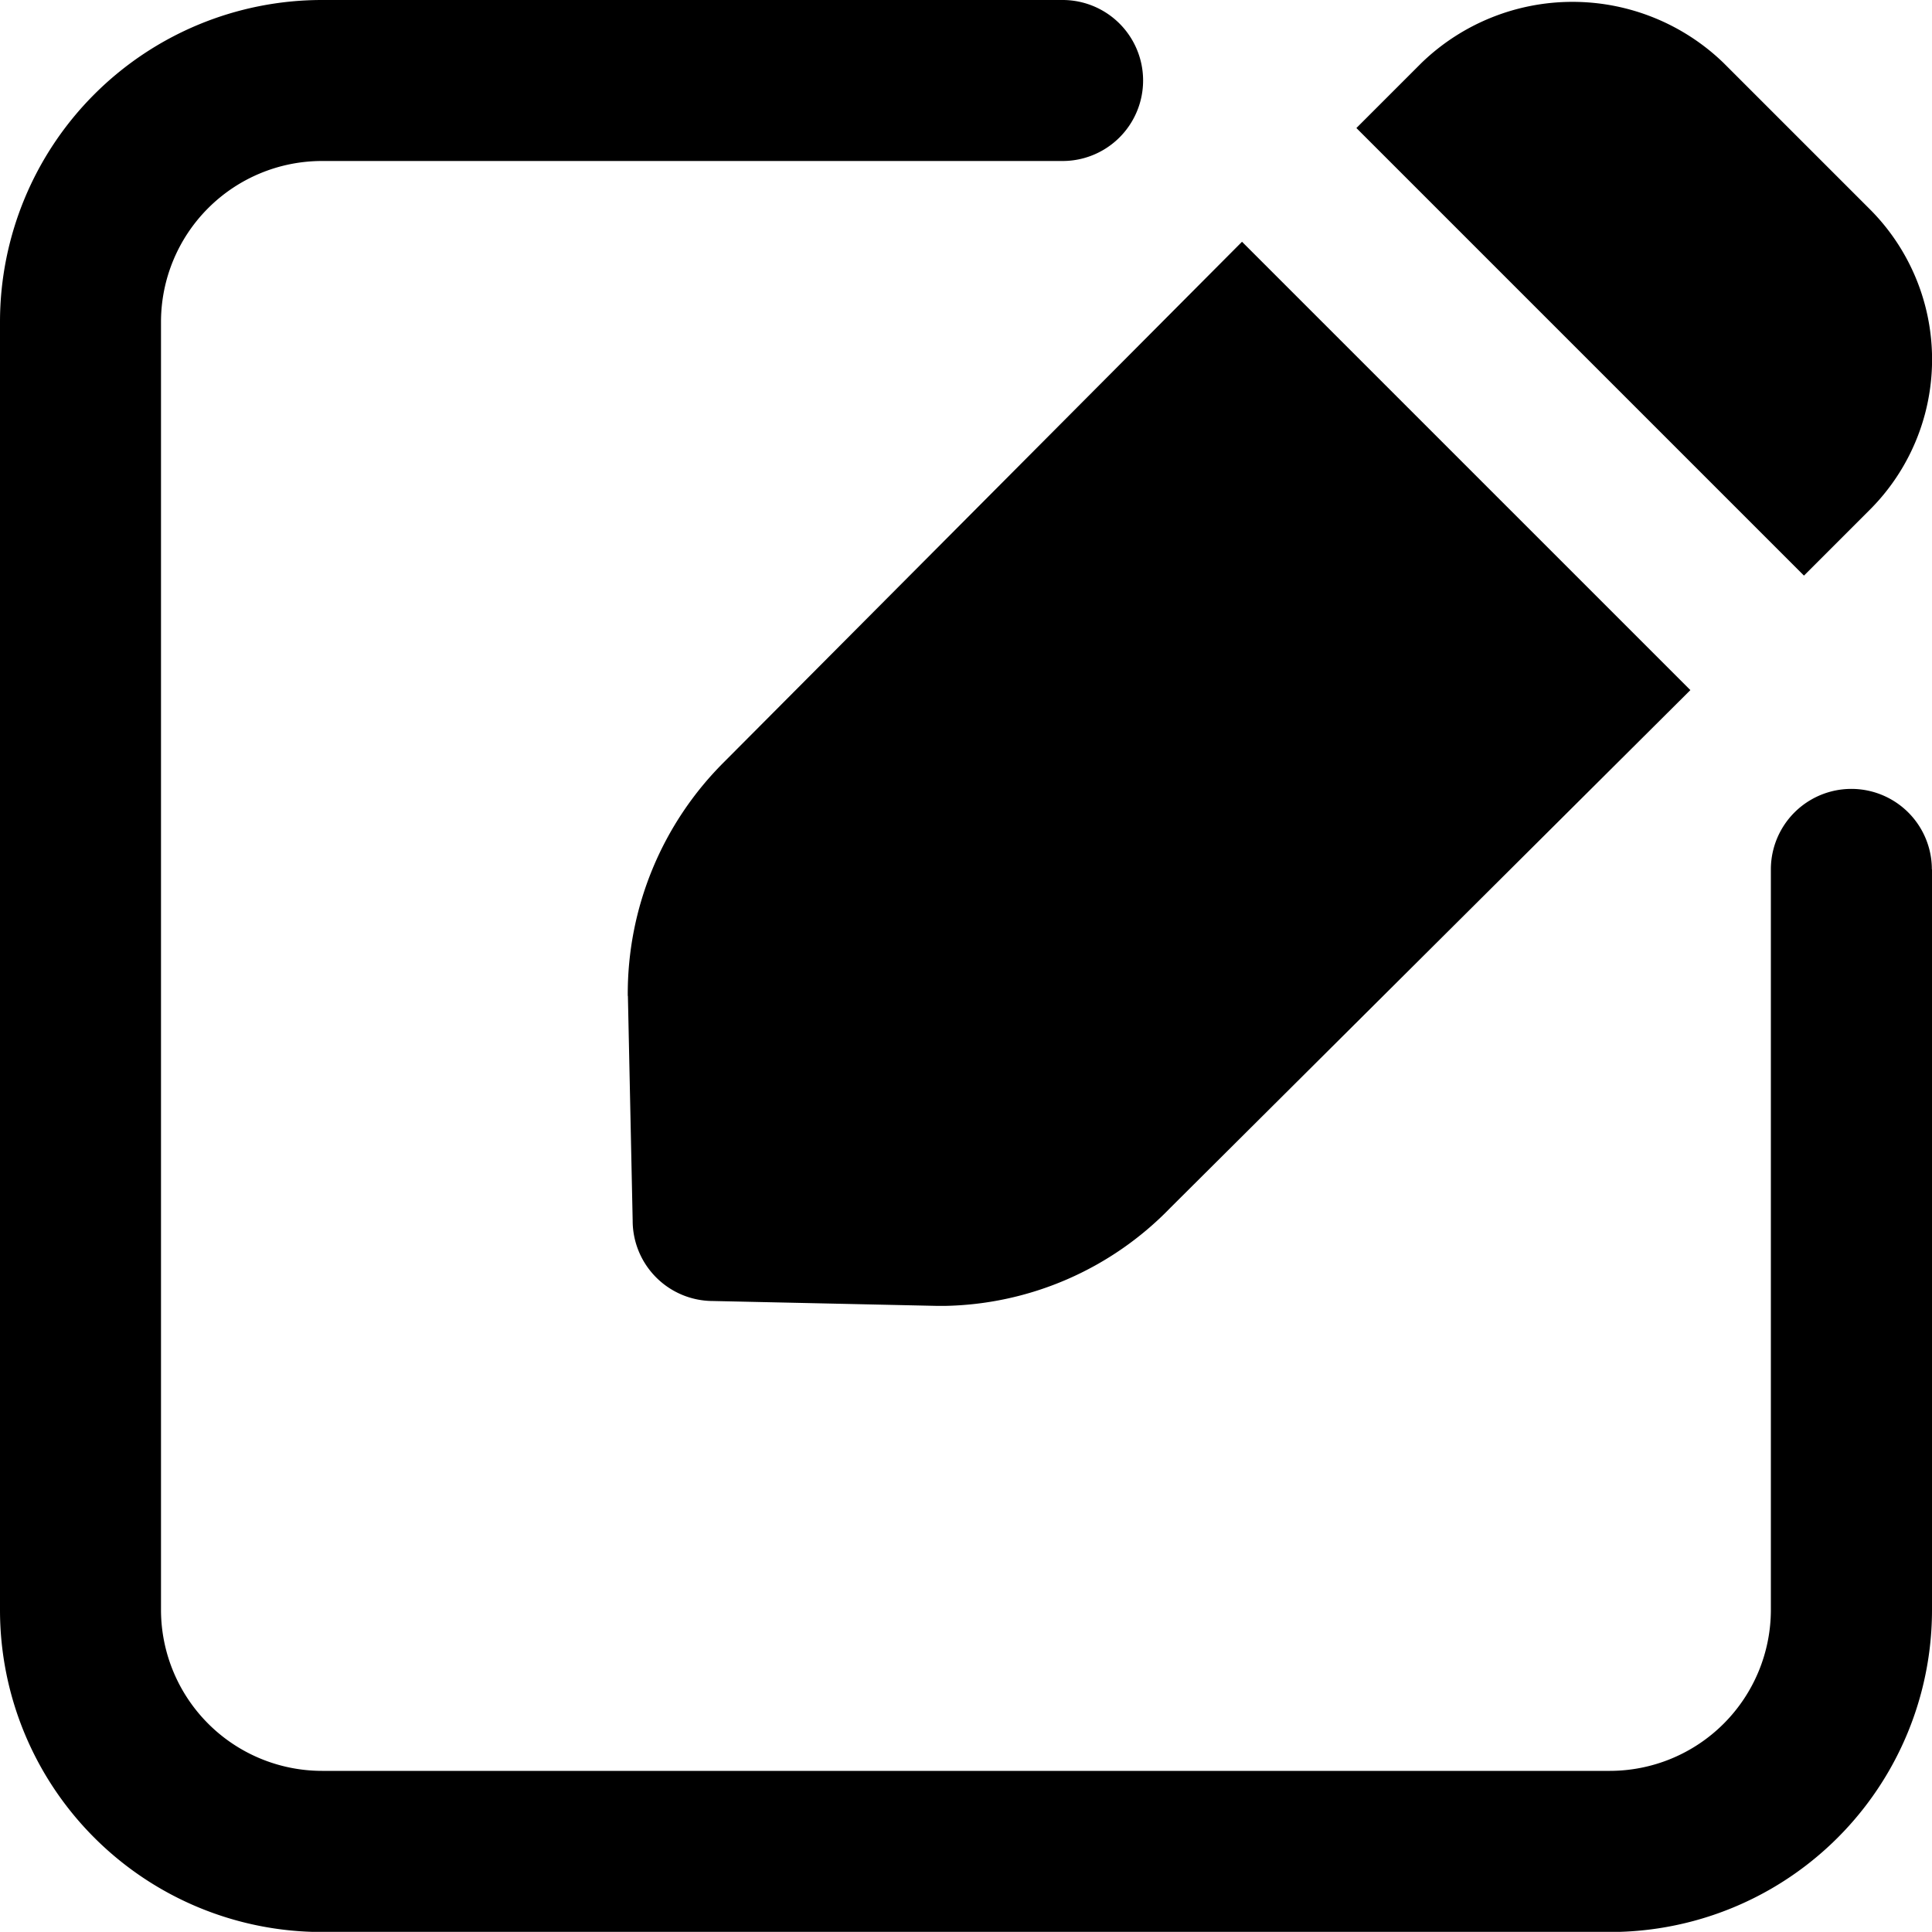 <svg xmlns="http://www.w3.org/2000/svg" width="15" height="14.999" viewBox="0 0 15 14.999">
  <path id="np_edit_3844365_000000" d="M27.5,19.25V25A2.5,2.5,0,0,1,25,27.5H15A2.5,2.5,0,0,1,12.5,25V15A2.5,2.5,0,0,1,15,12.5h5.75a.625.625,0,0,1,0,1.25H15A1.25,1.25,0,0,0,13.75,15V25A1.251,1.251,0,0,0,15,26.249H25A1.251,1.251,0,0,0,26.249,25V19.25a.625.625,0,1,1,1.25,0Zm-1.875-3.162.881.881.506-.506a1.65,1.65,0,0,0,0-2.344l-1.131-1.131a1.687,1.687,0,0,0-2.344,0l-.506.506Zm-8.25,4.144.037,1.744a.624.624,0,0,0,.625.625l1.744.038h.05a2.5,2.5,0,0,0,1.756-.762l4.037-4.019-3.481-3.481-4.019,4.037a2.537,2.537,0,0,0-.75,1.819Z" transform="translate(-12.5 -12.5)"/>
</svg>
